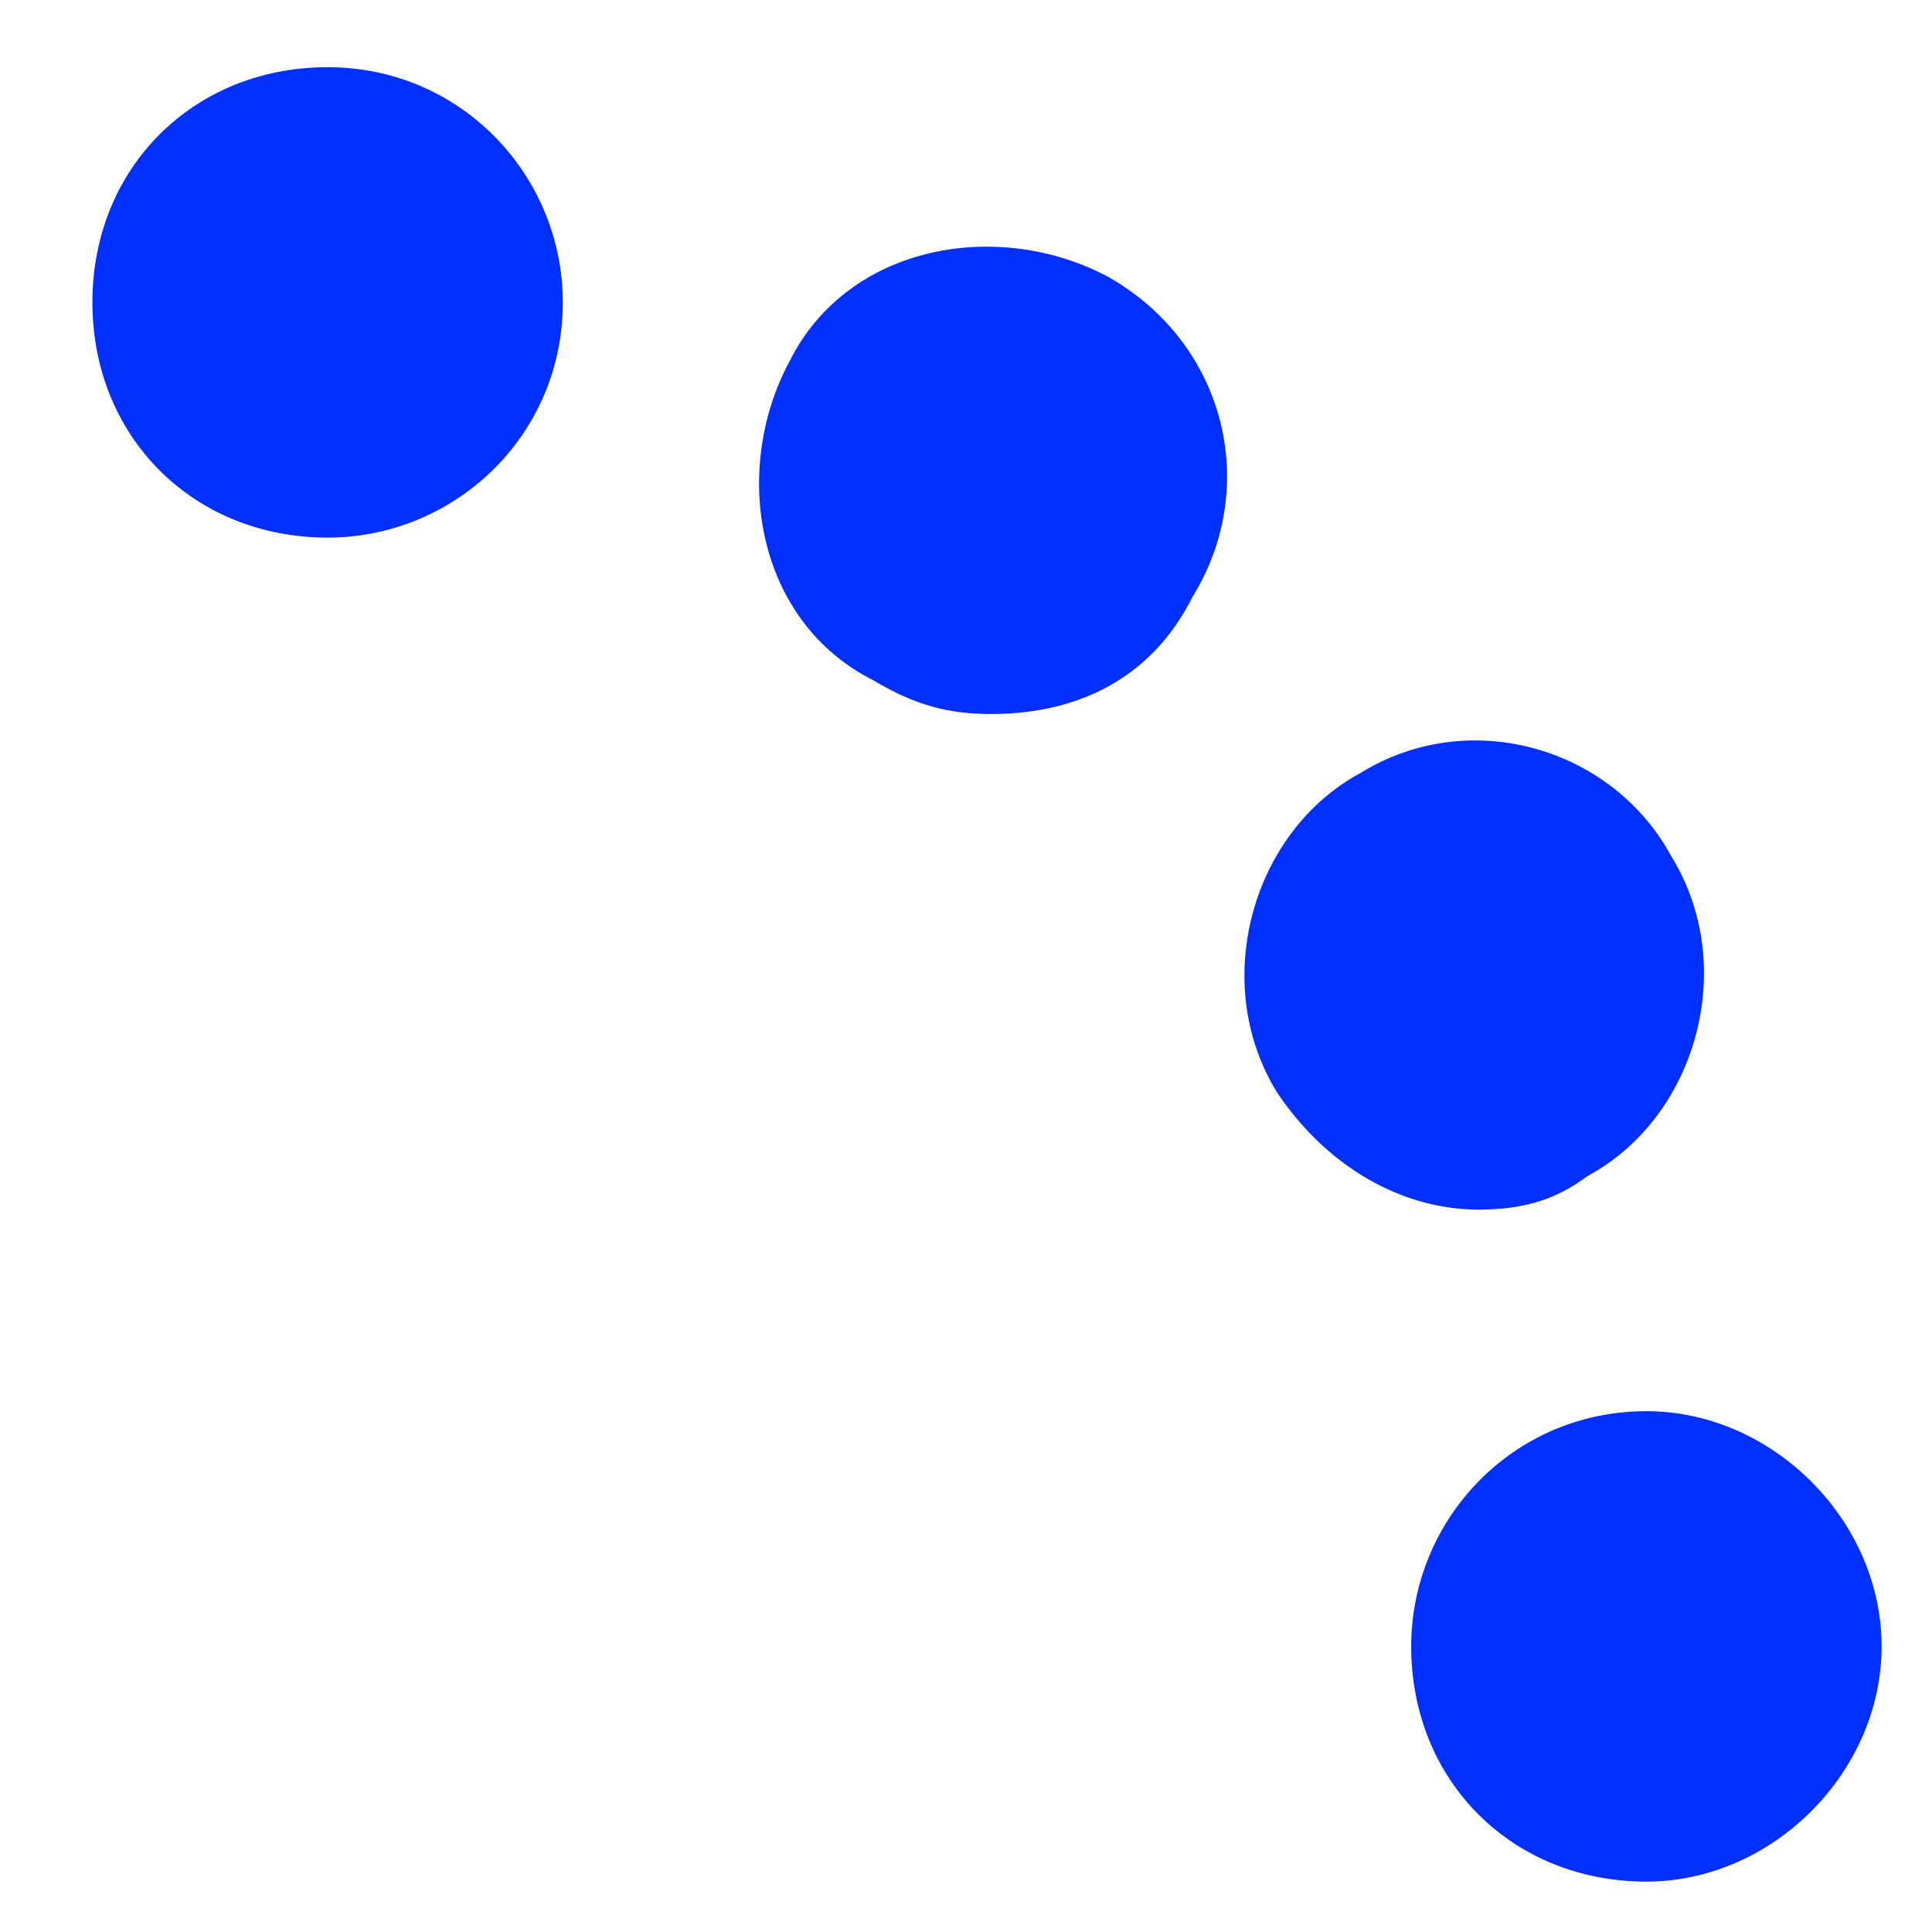 <?xml version="1.0" encoding="utf-8"?>
<!-- Generator: Adobe Illustrator 26.3.1, SVG Export Plug-In . SVG Version: 6.00 Build 0)  -->
<svg version="1.1" id="Layer_1" xmlns="http://www.w3.org/2000/svg" xmlns:xlink="http://www.w3.org/1999/xlink" x="0px" y="0px"
	 viewBox="0 0 23 23" style="enable-background:new 0 0 23 23;" xml:space="preserve">
<style type="text/css">
	.st0{fill:#002fff;}
</style>
<path class="st0" d="M19.6,22.4c-1.6,0-2.8-1.2-2.8-2.8c0-1.5,1.2-2.8,2.8-2.8c1.5,0,2.8,1.3,2.8,2.8S21.1,22.4,19.6,22.4z
	 M17.6,14.4c-0.9,0-1.8-0.5-2.4-1.4c-0.8-1.3-0.3-3.1,1-3.8c1.3-0.8,3-0.3,3.7,1c0.8,1.3,0.3,3.1-1,3.8
	C18.5,14.3,18.1,14.4,17.6,14.4z M11.8,8.5c-0.5,0-0.9-0.1-1.4-0.4C9,7.4,8.7,5.6,9.4,4.3c0.7-1.4,2.5-1.7,3.8-1
	c1.4,0.8,1.8,2.5,1,3.8C13.7,8.1,12.8,8.5,11.8,8.5z M3.9,6.4c-1.6,0-2.8-1.2-2.8-2.8s1.2-2.8,2.8-2.8c1.6,0,2.8,1.3,2.8,2.8
	C6.7,5.2,5.4,6.4,3.9,6.4z"/>
</svg>
